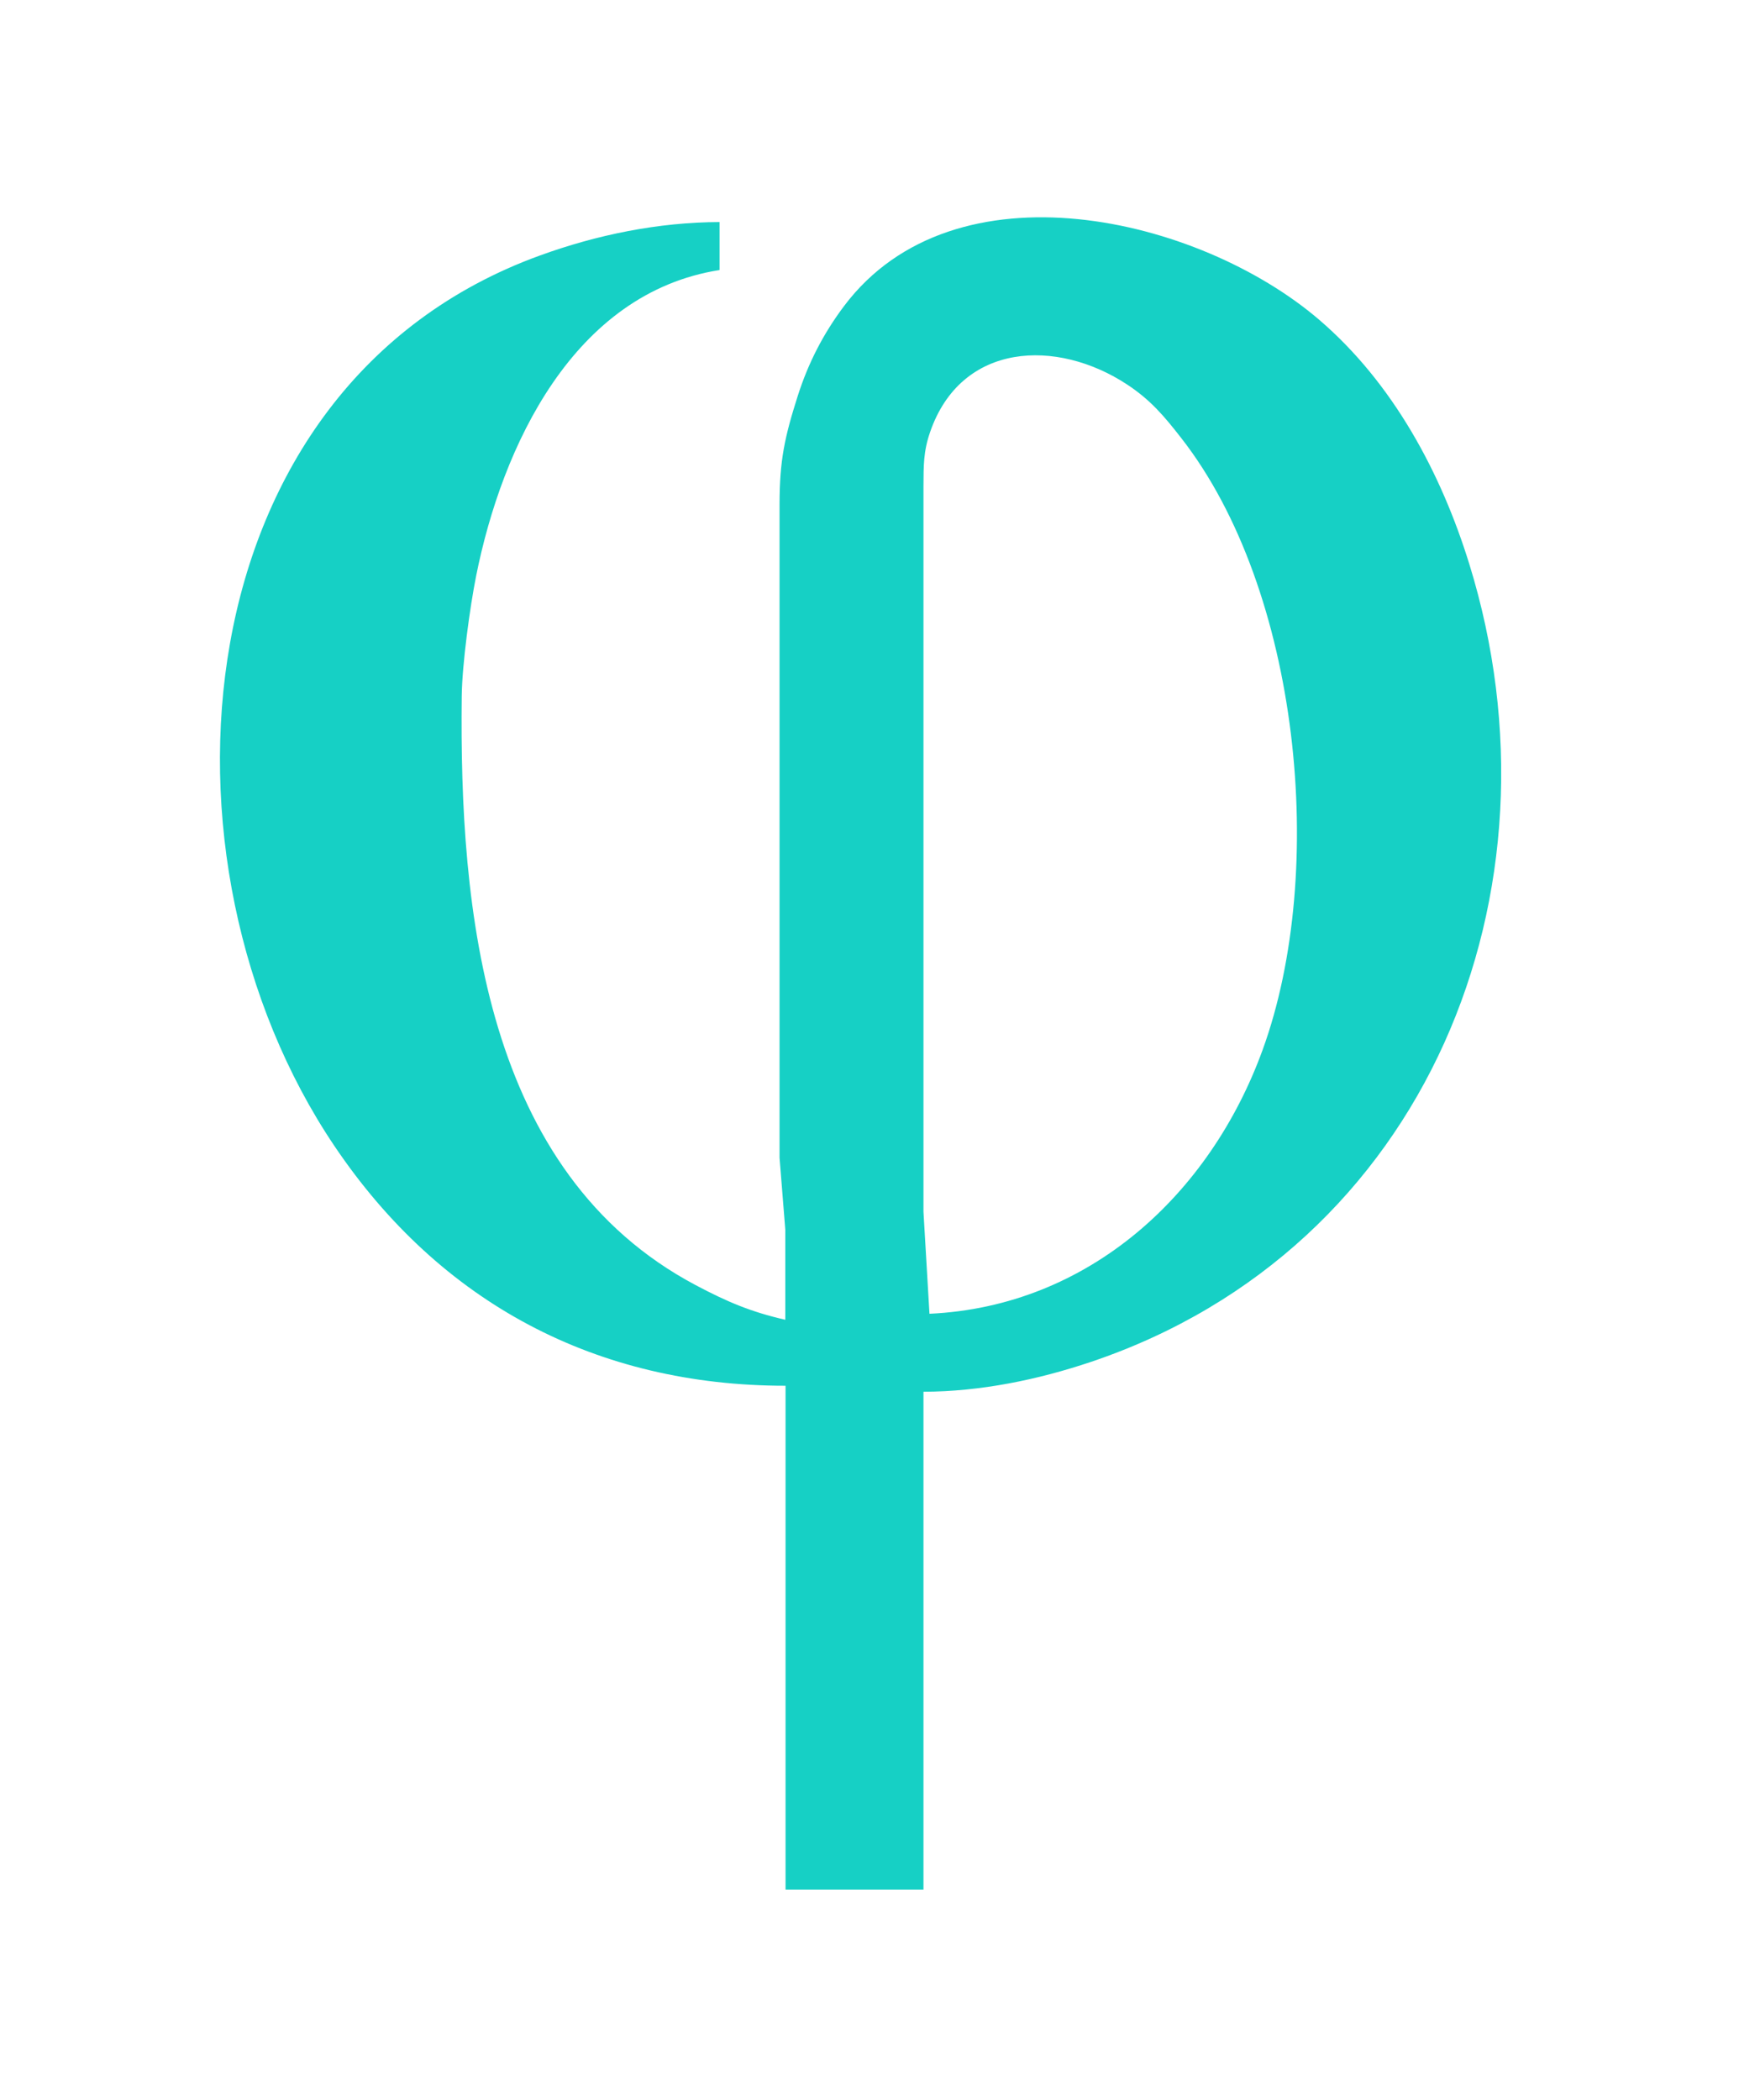 <?xml version="1.0" encoding="UTF-8" standalone="no"?>
<!DOCTYPE svg PUBLIC "-//W3C//DTD SVG 20010904//EN"
              "http://www.w3.org/TR/2001/REC-SVG-20010904/DTD/svg10.dtd">

<svg xmlns="http://www.w3.org/2000/svg"
     width="3.222in" height="3.889in"
     viewBox="0 0 290 350">
  <path id="Selección"
        fill="#16d0c5" stroke="none" stroke-width="0"
        d="M 154.00,232.00
           C 163.48,231.97 173.03,230.02 182.00,227.00
             238.02,208.09 261.90,148.51 245.02,94.00
             240.30,78.75 232.28,63.83 220.00,53.30
             199.91,36.08 159.18,26.53 140.76,51.00
             137.29,55.62 134.78,60.51 133.03,66.00
             130.83,72.91 130.01,76.76 130.00,84.00
             130.00,84.00 130.00,133.00 130.00,133.00
             130.00,133.00 130.00,193.00 130.00,193.00
             130.00,193.00 130.96,205.00 130.96,205.00
             130.96,205.00 130.96,220.00 130.96,220.00
             125.19,218.68 121.25,217.00 116.00,214.22
             80.68,195.50 76.59,151.60 77.00,116.00
             77.07,110.72 78.35,101.27 79.40,96.00
             83.72,74.40 95.62,48.82 120.00,45.00
             120.00,45.00 120.00,37.00 120.00,37.00
             109.82,37.03 99.56,39.11 90.00,42.59
             29.97,64.41 23.76,143.49 55.75,191.00
             73.46,217.30 99.55,231.00 131.00,231.00
             131.00,231.00 131.00,315.00 131.00,315.00
             131.00,315.00 154.00,315.00 154.00,315.00
             154.00,315.00 154.00,232.00 154.00,232.00 Z
           M 155.00,219.00
           C 155.00,219.00 154.00,202.00 154.00,202.00
             154.00,202.00 154.00,153.00 154.00,153.00
             154.00,153.00 154.00,81.00 154.00,81.00
             154.02,77.63 153.98,75.26 155.11,72.00
             160.30,56.99 176.26,56.36 188.00,64.11
             191.88,66.67 194.16,69.38 196.98,73.00
             216.79,98.34 221.42,145.15 210.56,175.00
             201.77,199.19 181.50,217.78 155.00,219.00 Z" />
</svg>
